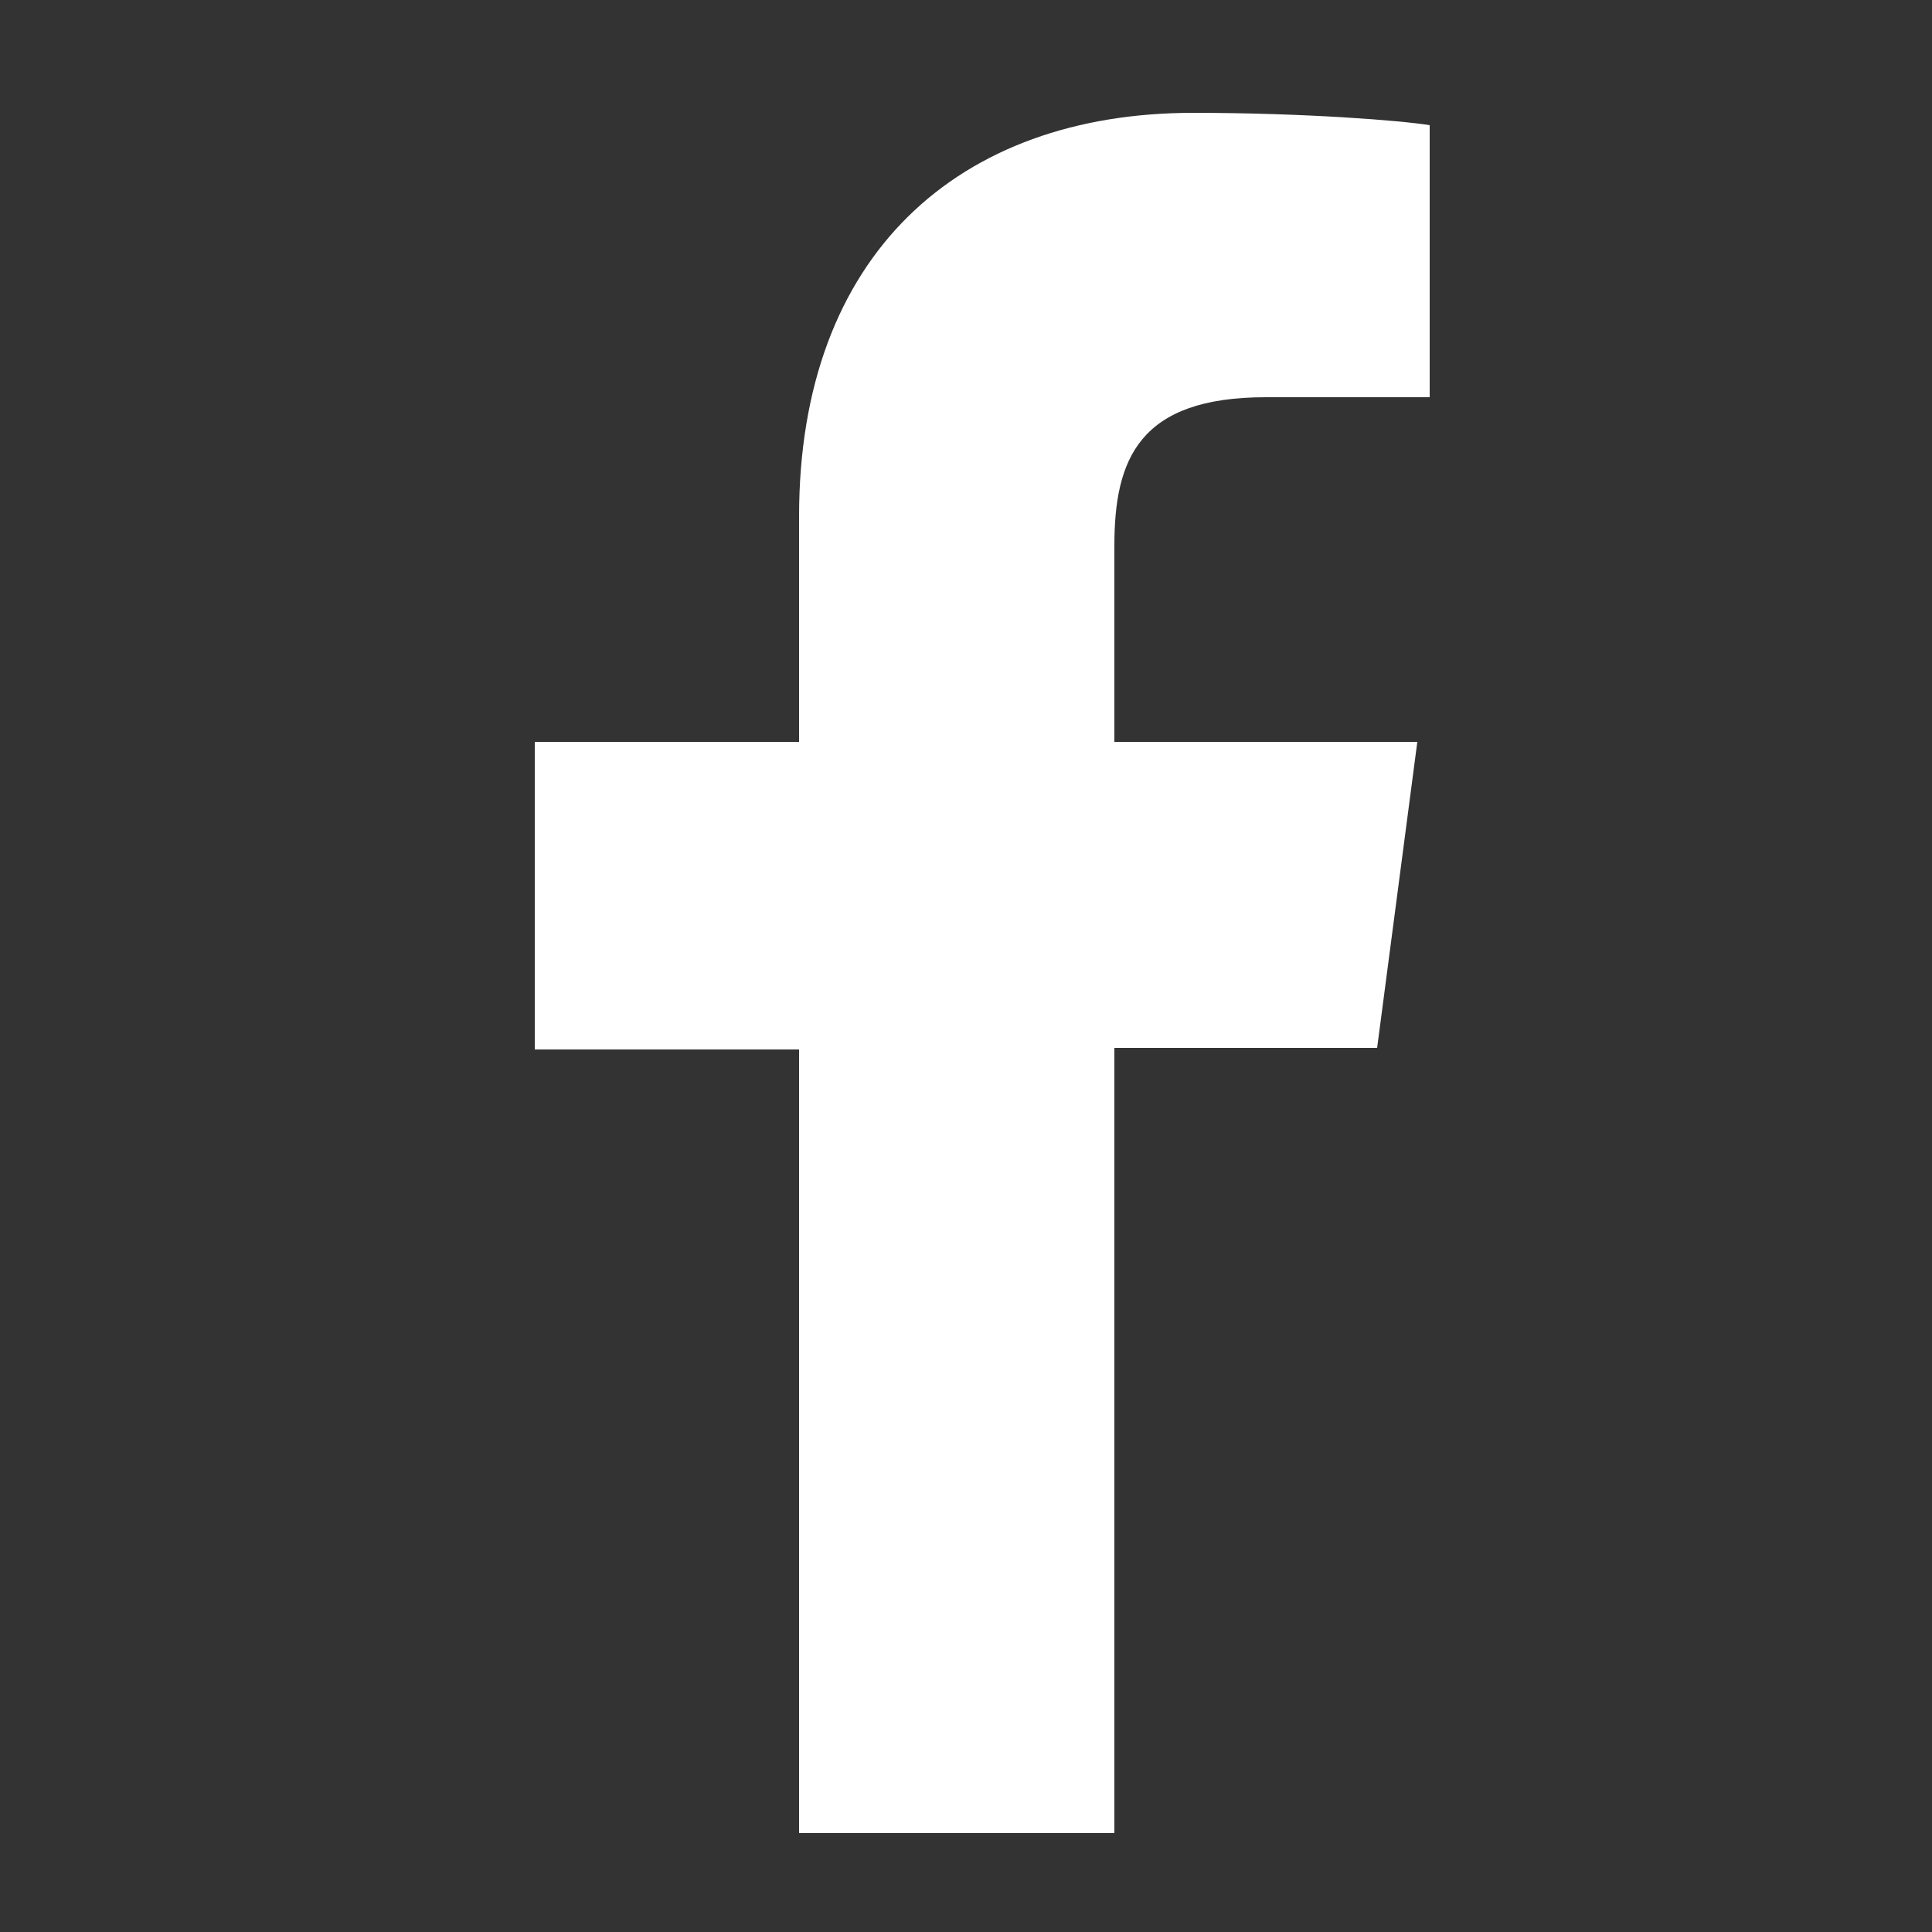 <?xml version="1.0" encoding="utf-8"?>
<!-- Generator: Adobe Illustrator 18.0.0, SVG Export Plug-In . SVG Version: 6.00 Build 0)  -->
<!DOCTYPE svg PUBLIC "-//W3C//DTD SVG 1.1//EN" "http://www.w3.org/Graphics/SVG/1.1/DTD/svg11.dtd">
<svg version="1.1" id="Capa_1" xmlns="http://www.w3.org/2000/svg" xmlns:xlink="http://www.w3.org/1999/xlink" x="0px" y="0px"
	 viewBox="0 0 125 125" style="enable-background:new 0 0 125 125;" xml:space="preserve">
<rect x="0" y="0" width="125" height="125" fill="#333333" stroke="none"/>
<style type="text/css">
	.st0{fill:#FFFFFF;}
</style>
<g>
	<path class="st0" d="M92.4,25.7H81.9c-8.2,0-9.8,4-9.8,9.6V48h19.6l-2.6,19.8h-17v50.8H51.7V67.9H34.6V48h17.1V33.4
		C51.7,16.5,62,7.3,77.2,7.3c7.2,0,13.5,0.5,15.3,0.8V25.7z"/>
</g>
</svg>